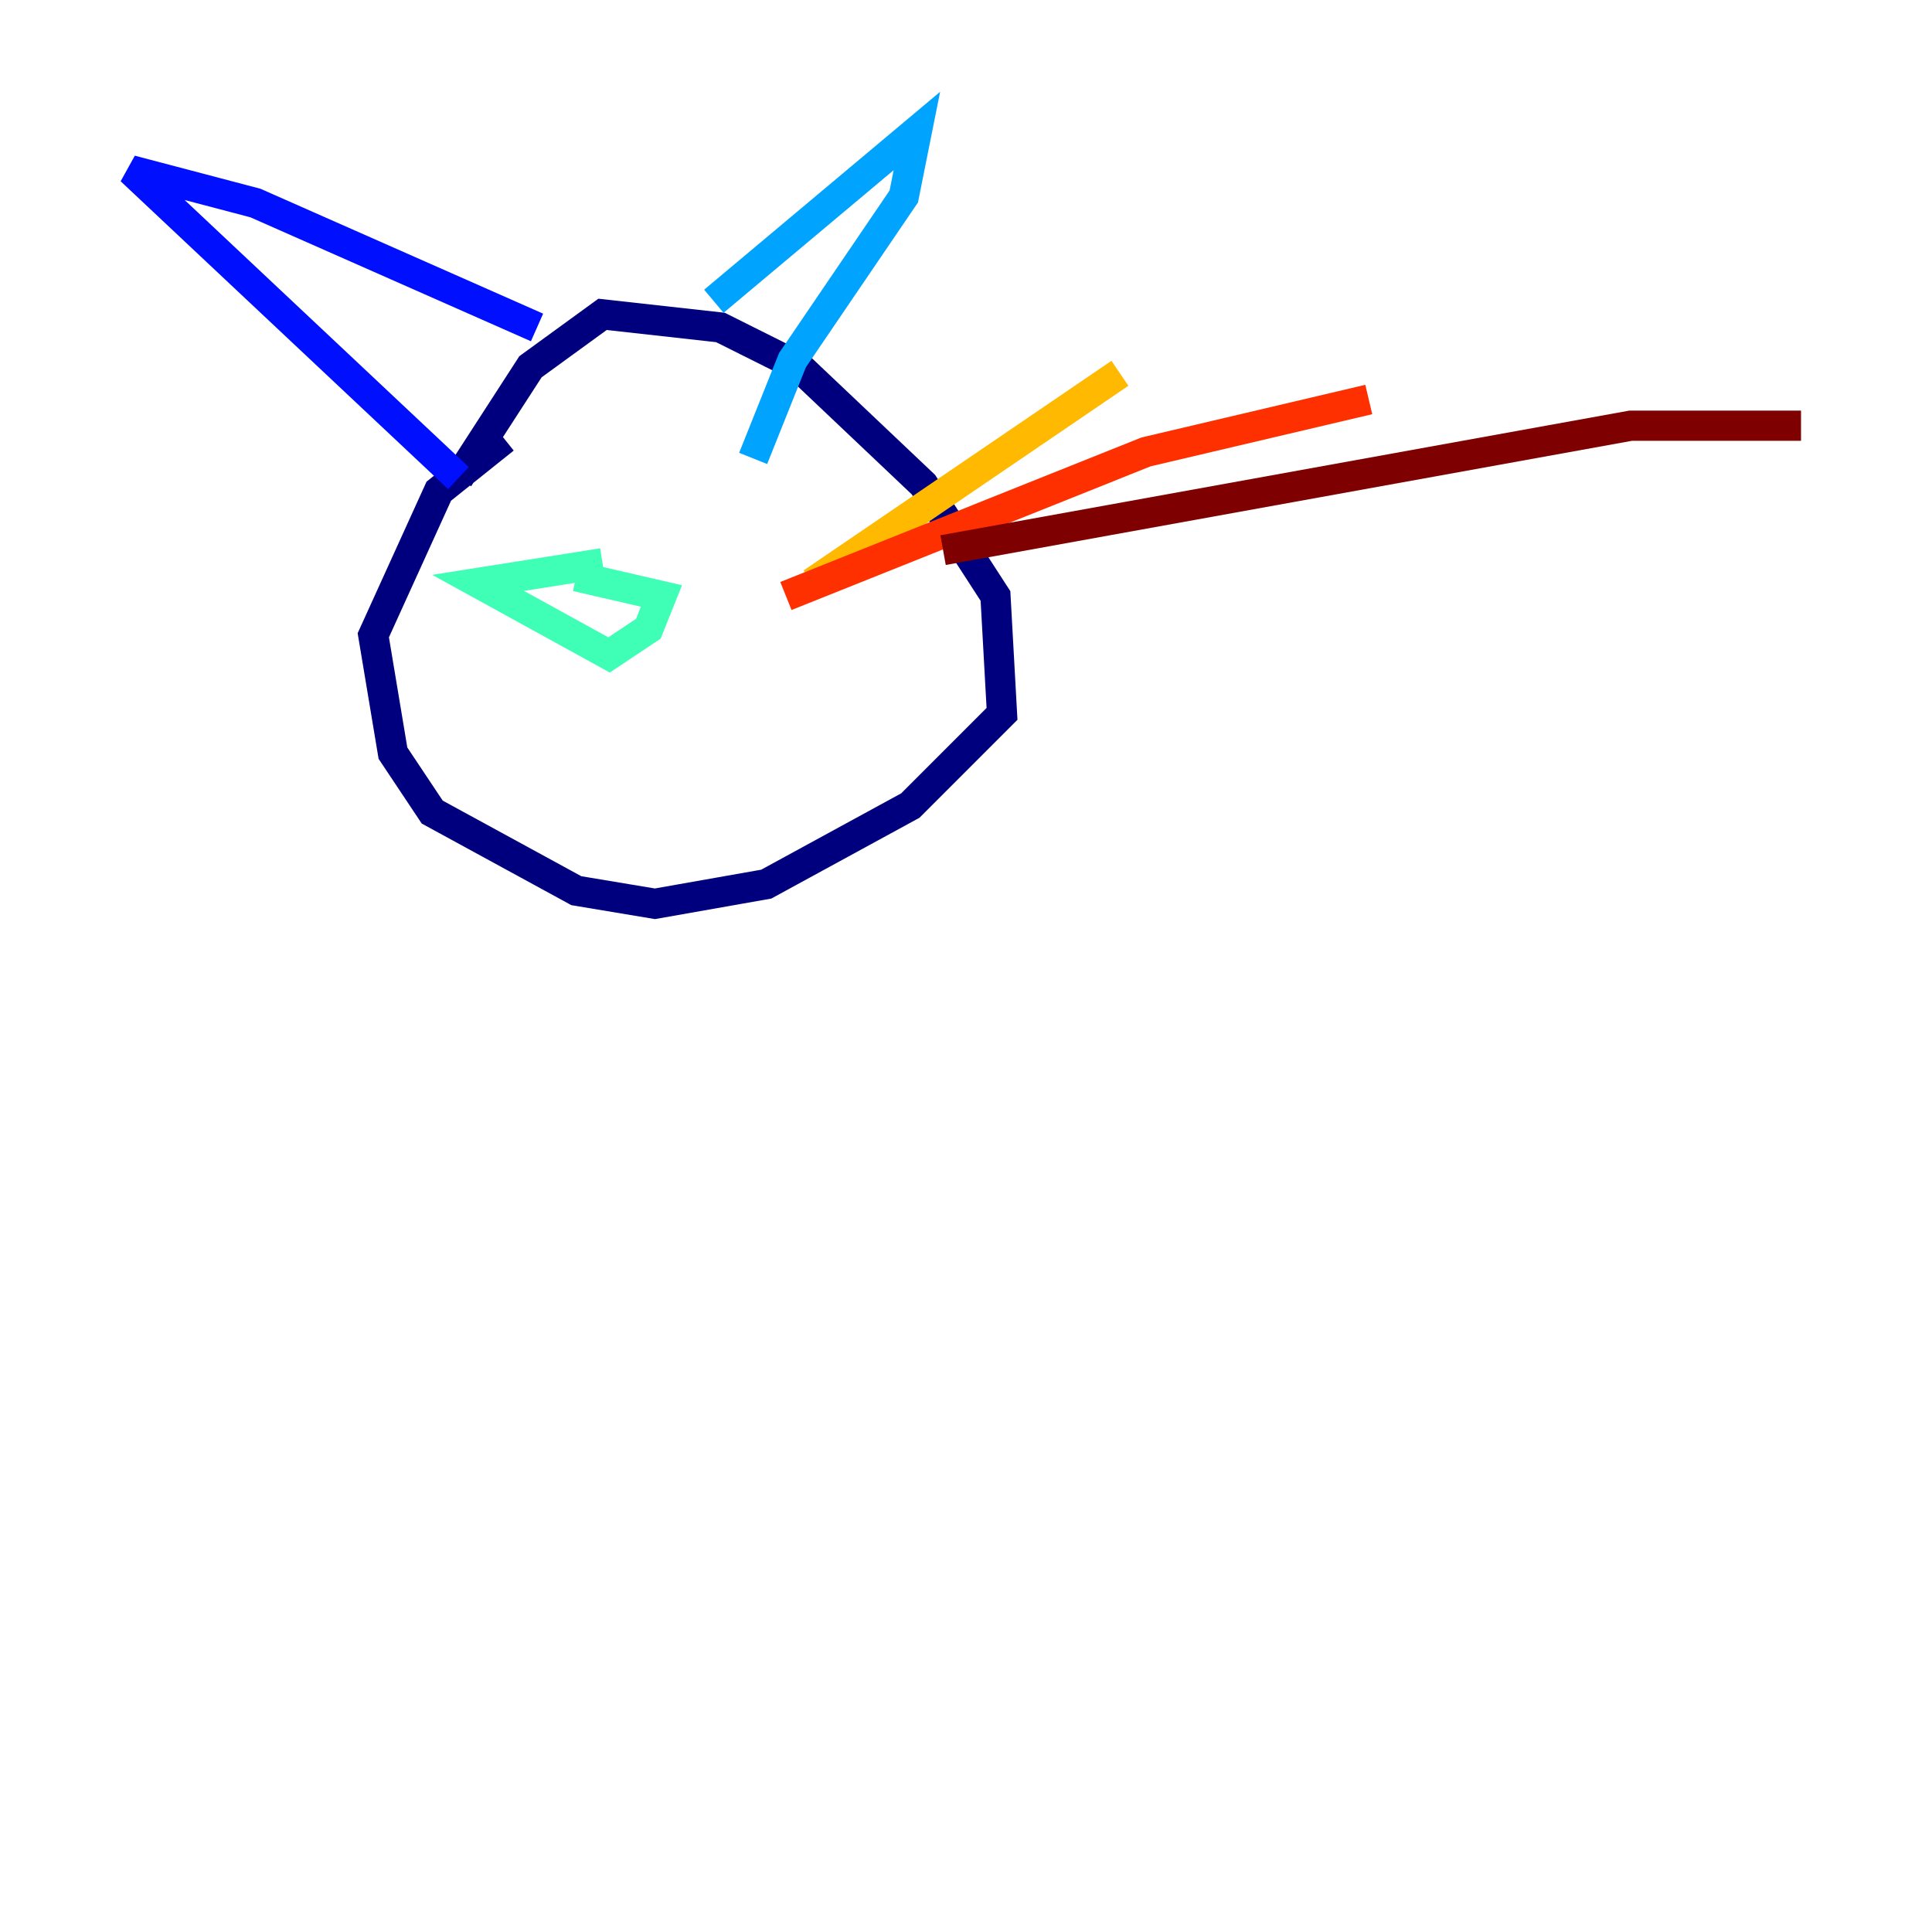 <?xml version="1.0" encoding="utf-8" ?>
<svg baseProfile="tiny" height="128" version="1.2" viewBox="0,0,128,128" width="128" xmlns="http://www.w3.org/2000/svg" xmlns:ev="http://www.w3.org/2001/xml-events" xmlns:xlink="http://www.w3.org/1999/xlink"><defs /><polyline fill="none" points="33.41,29.071 29.071,32.542 24.732,42.088 26.034,49.898 28.637,53.803 38.183,59.01 43.39,59.878 50.766,58.576 60.312,53.37 66.386,47.295 65.953,39.485 61.18,32.108 52.936,24.298 47.729,21.695 39.919,20.827 35.146,24.298 30.373,31.675" stroke="#00007f" stroke-width="2" /><polyline fill="none" points="30.373,31.675 8.678,11.281 16.922,13.451 35.58,21.695" stroke="#0010ff" stroke-width="2" /><polyline fill="none" points="47.295,19.959 60.746,8.678 59.878,13.017 52.502,23.864 49.898,30.373" stroke="#00a4ff" stroke-width="2" /><polyline fill="none" points="39.919,37.315 31.675,38.617 40.352,43.39 42.956,41.654 43.824,39.485 38.183,38.183" stroke="#3fffb7" stroke-width="2" /><polyline fill="none" points="46.427,29.939 46.427,29.939" stroke="#b7ff3f" stroke-width="2" /><polyline fill="none" points="53.803,38.617 74.197,24.732" stroke="#ffb900" stroke-width="2" /><polyline fill="none" points="52.068,39.485 75.932,29.939 90.685,26.468" stroke="#ff3000" stroke-width="2" /><polyline fill="none" points="62.481,36.447 108.041,28.203 119.322,28.203" stroke="#7f0000" stroke-width="2" /></svg>